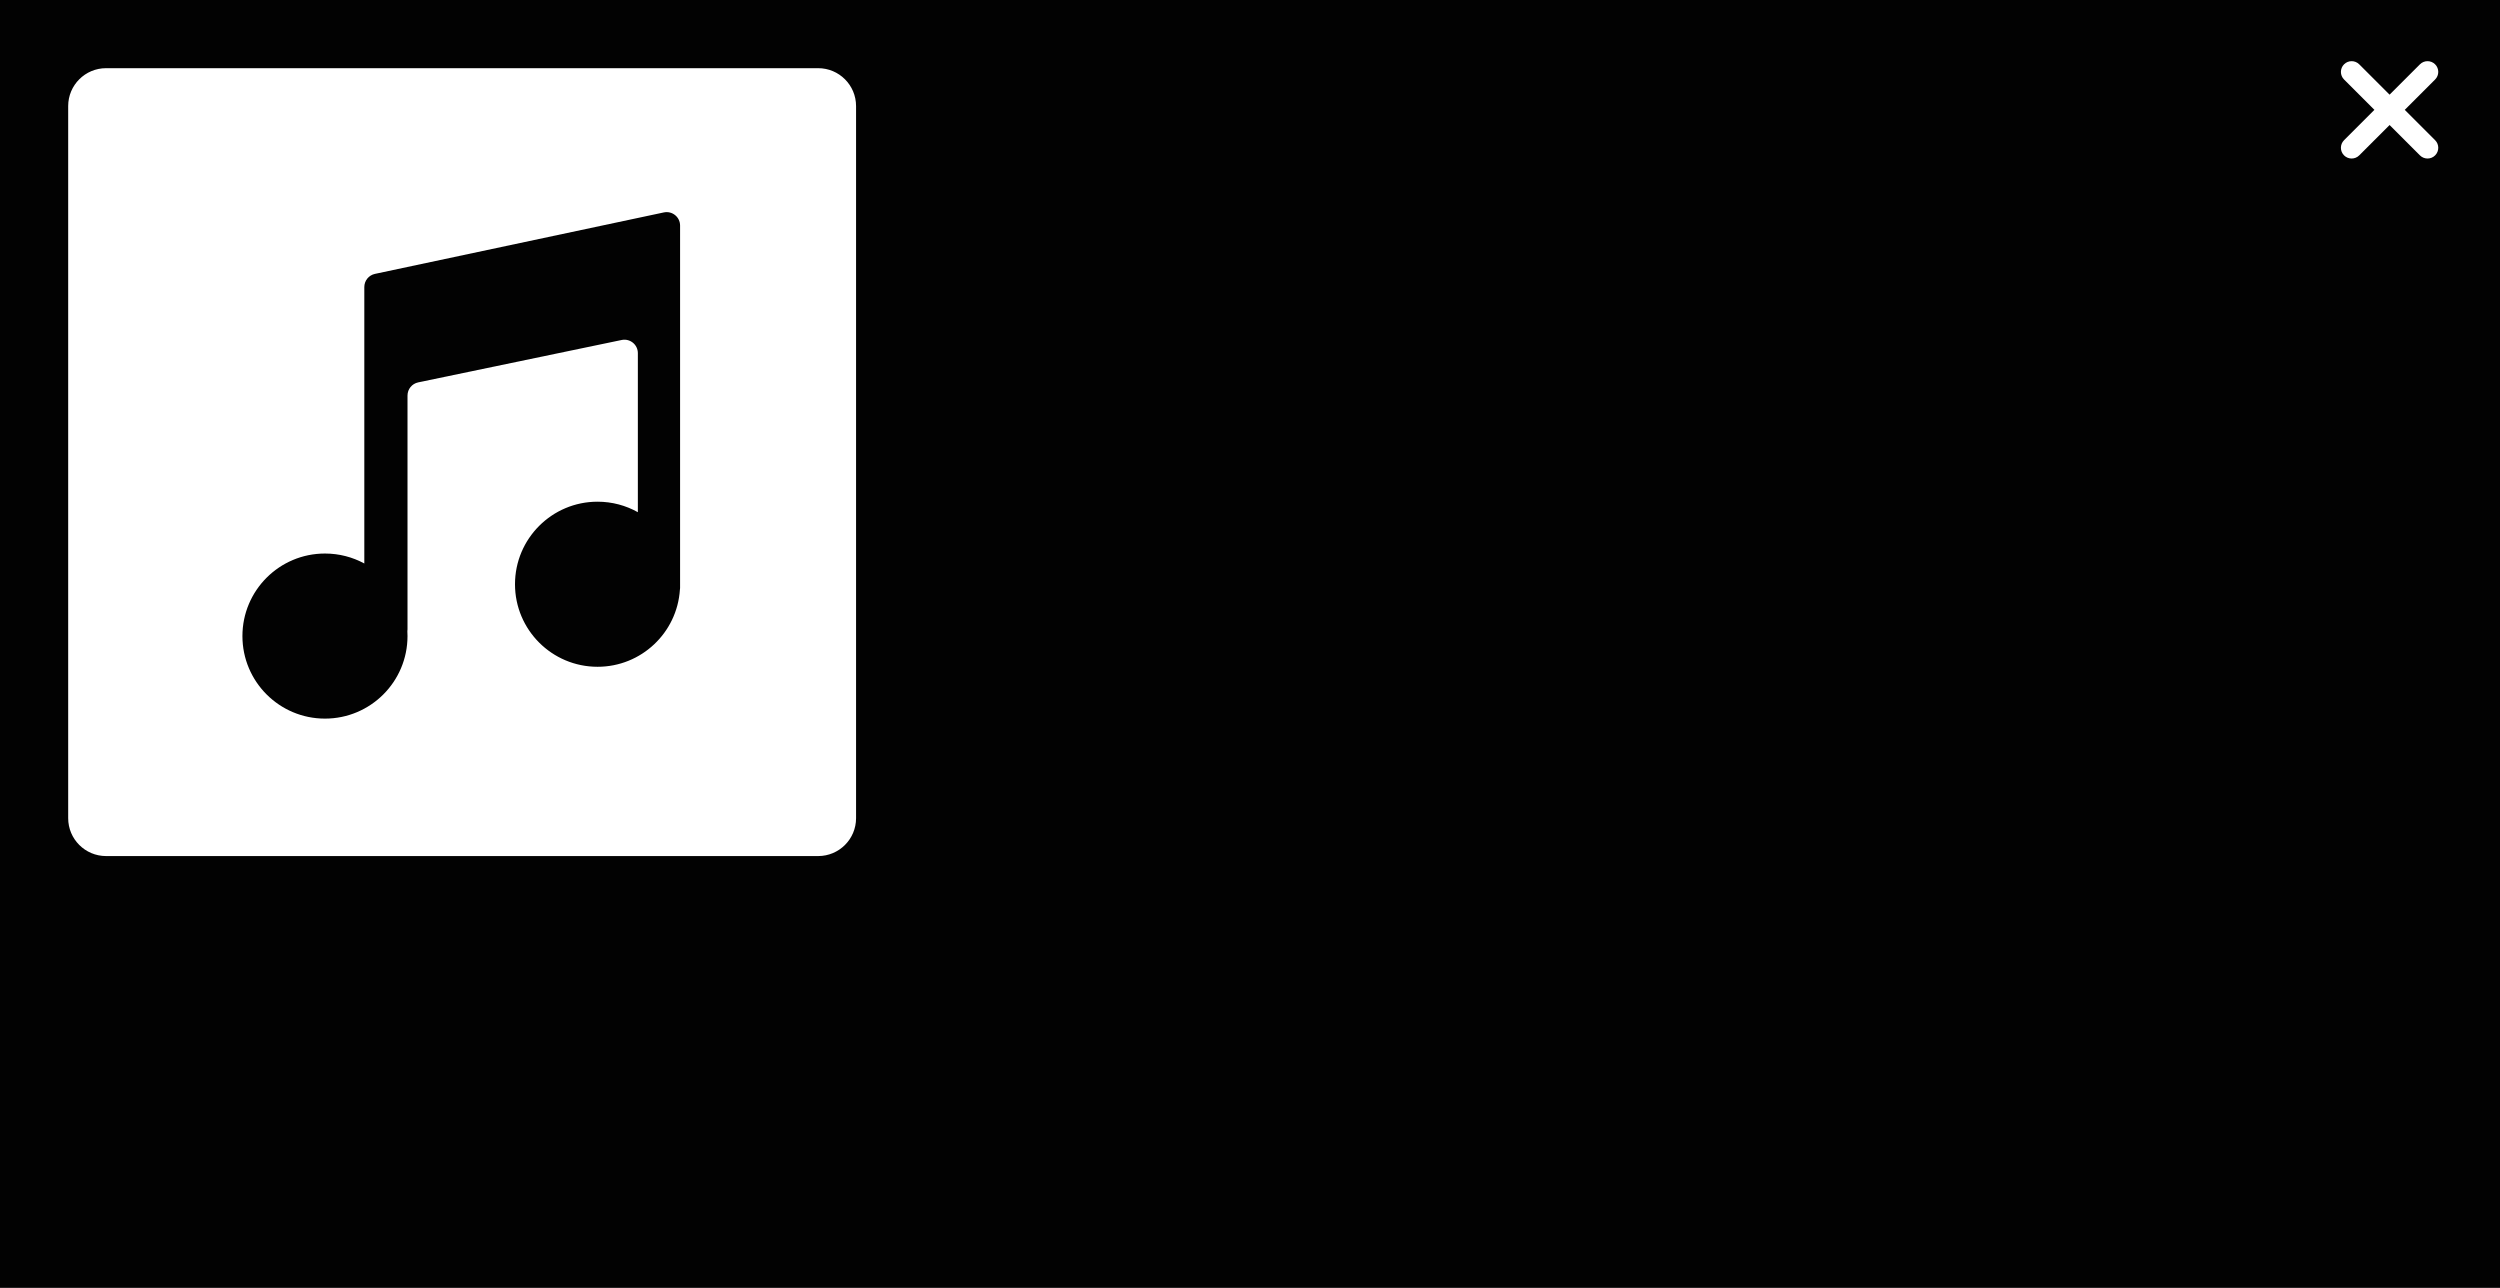 <svg width="330" height="170" viewBox="0 0 330 170" fill="none" xmlns="http://www.w3.org/2000/svg">
<path fill-rule="evenodd" clip-rule="evenodd" d="M0 0H330V170H0V0ZM319.432 20.51C319.986 21.064 320.883 21.064 321.436 20.51C321.989 19.957 321.989 19.06 321.436 18.507L317.429 14.5L321.436 10.493C321.989 9.94 321.989 9.043 321.436 8.49C320.883 7.936 319.986 7.936 319.432 8.49L315.425 12.496L311.418 8.49C310.865 7.936 309.968 7.936 309.415 8.49C308.862 9.043 308.862 9.94 309.415 10.493L313.422 14.5L309.415 18.507C308.862 19.06 308.862 19.957 309.415 20.51C309.968 21.064 310.865 21.064 311.418 20.51L315.425 16.503L319.432 20.51ZM14 9C11.239 9 9 11.239 9 14V108C9 110.761 11.239 113 14 113H108C110.761 113 113 110.761 113 108V14C113 11.239 110.761 9 108 9H14Z" fill="#020202"/>
<path fill-rule="evenodd" clip-rule="evenodd" d="M49.494 36.153C48.675 36.327 48.09 37.051 48.09 37.888V74.381C46.546 73.542 44.776 73.066 42.895 73.066C36.878 73.066 32 77.944 32 83.961C32 89.978 36.878 94.857 42.895 94.857C48.913 94.857 53.791 89.978 53.791 83.961C53.791 83.743 53.785 83.526 53.772 83.311C53.784 83.245 53.791 83.166 53.791 83.074V52.21C53.791 51.37 54.38 50.645 55.203 50.474L82.061 44.878C83.163 44.649 84.197 45.49 84.197 46.615V67.61C82.623 66.728 80.808 66.224 78.876 66.224C72.858 66.224 67.98 71.102 67.98 77.12C67.98 83.137 72.858 88.015 78.876 88.015C84.647 88.015 89.37 83.528 89.747 77.853C89.763 77.801 89.771 77.727 89.771 77.627V77.12V29.774C89.771 28.646 88.732 27.805 87.628 28.04L49.494 36.153Z" fill="#020202"/>
</svg>
